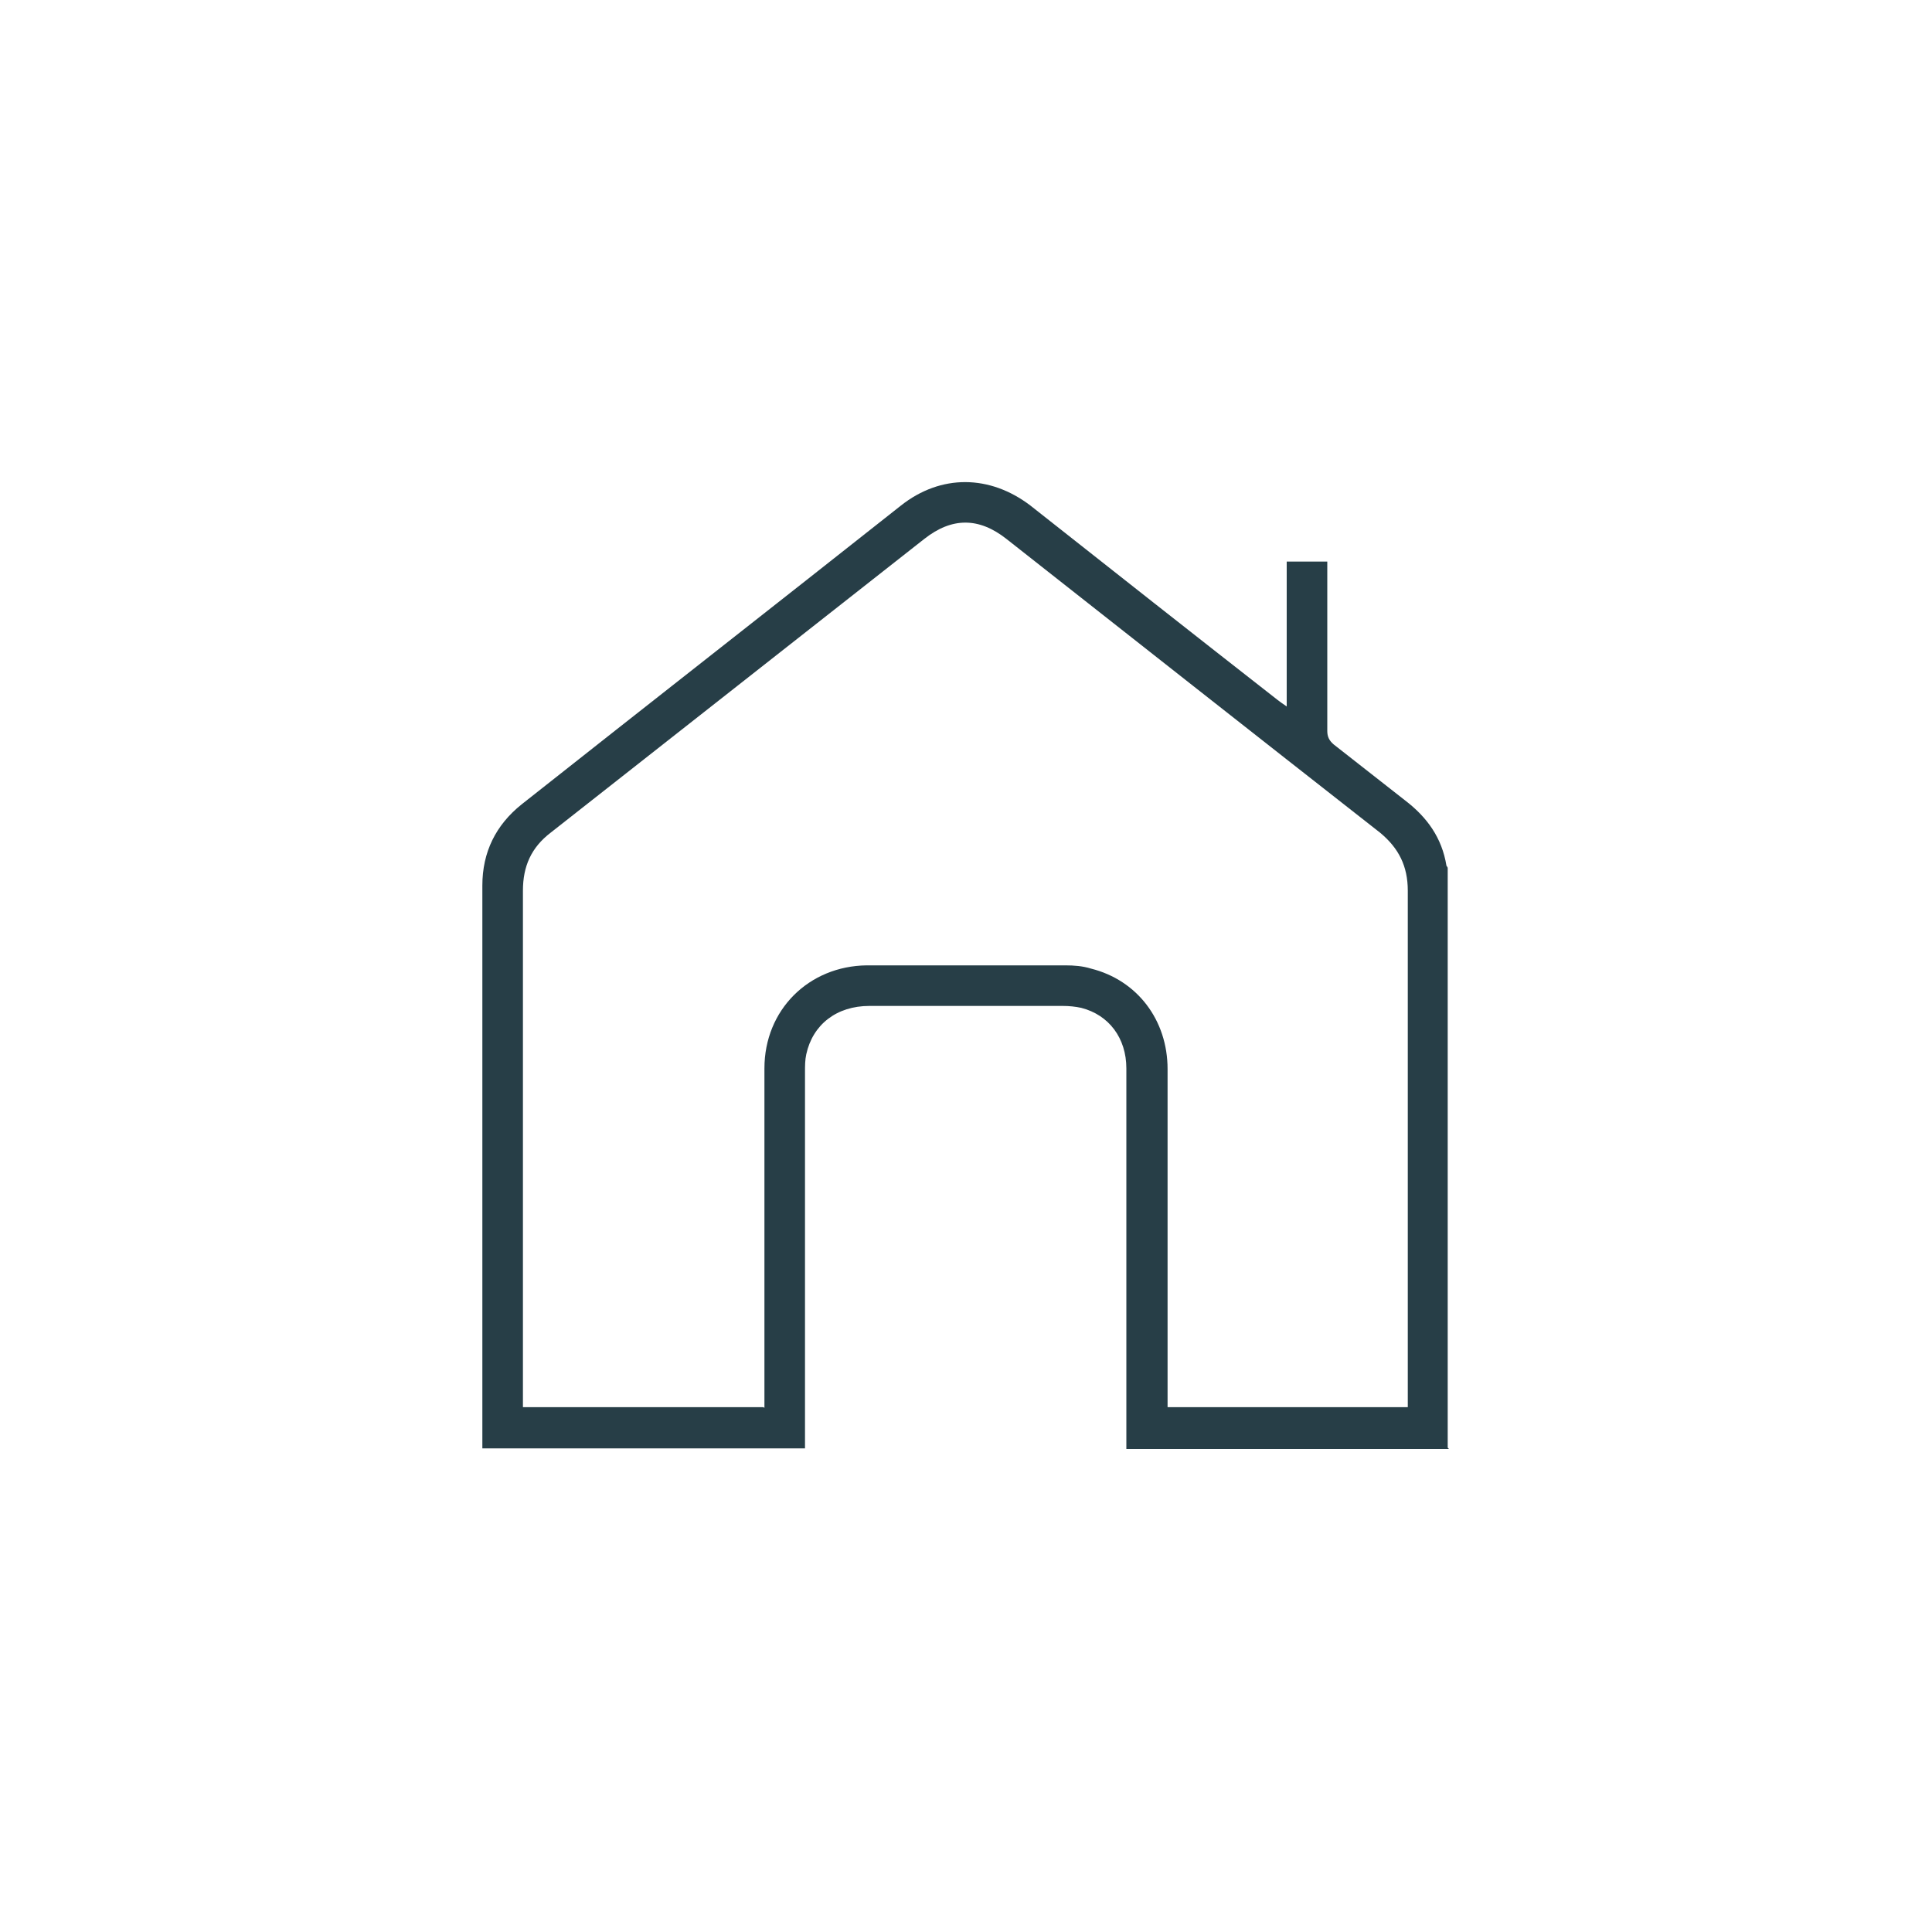 <?xml version="1.0" encoding="UTF-8"?>
<svg id="Layer_1" data-name="Layer 1" xmlns="http://www.w3.org/2000/svg" viewBox="0 0 30 30">
  <defs>
    <style>
      .cls-1 {
        fill: #273e47;
        stroke-width: 0px;
      }
    </style>
  </defs>
  <path class="cls-1" d="M22.5,22.5h-5.01v-.19c0-1.91,0-3.81,0-5.72,0-.47-.27-.83-.7-.94-.09-.02-.19-.03-.29-.03-1,0-2,0-3,0-.51,0-.88.29-.98.75-.02.09-.02.18-.02.28,0,1.89,0,3.77,0,5.66v.18h-5.01c0-.05,0-.11,0-.16,0-2.86,0-5.72,0-8.58,0-.52.21-.94.61-1.26,1.96-1.55,3.93-3.09,5.89-4.64.62-.49,1.38-.48,2.01,0,1.28,1.01,2.56,2.02,3.84,3.02.04.03.08.06.14.1v-2.25h.63v.15c0,.83,0,1.65,0,2.48,0,.09.03.15.1.21.37.29.74.58,1.11.87.34.26.57.58.64,1.01,0,.01.02.02.02.04v9ZM11.87,21.86c0-.38,0-.75,0-1.12,0-1.38,0-2.77,0-4.15,0-.91.69-1.59,1.59-1.6,1.03,0,2.05,0,3.08,0,.14,0,.27.01.4.05.72.18,1.19.8,1.19,1.56,0,1.69,0,3.38,0,5.07v.18h3.73c0-.06,0-.1,0-.15,0-2.62,0-5.25,0-7.87,0-.38-.14-.66-.43-.9-1.94-1.52-3.87-3.04-5.8-4.56-.43-.34-.85-.34-1.28,0-1.93,1.52-3.87,3.04-5.8,4.56-.3.23-.43.52-.43.9,0,2.62,0,5.24,0,7.86,0,.05,0,.1,0,.16h3.73Z"/>
</svg>
